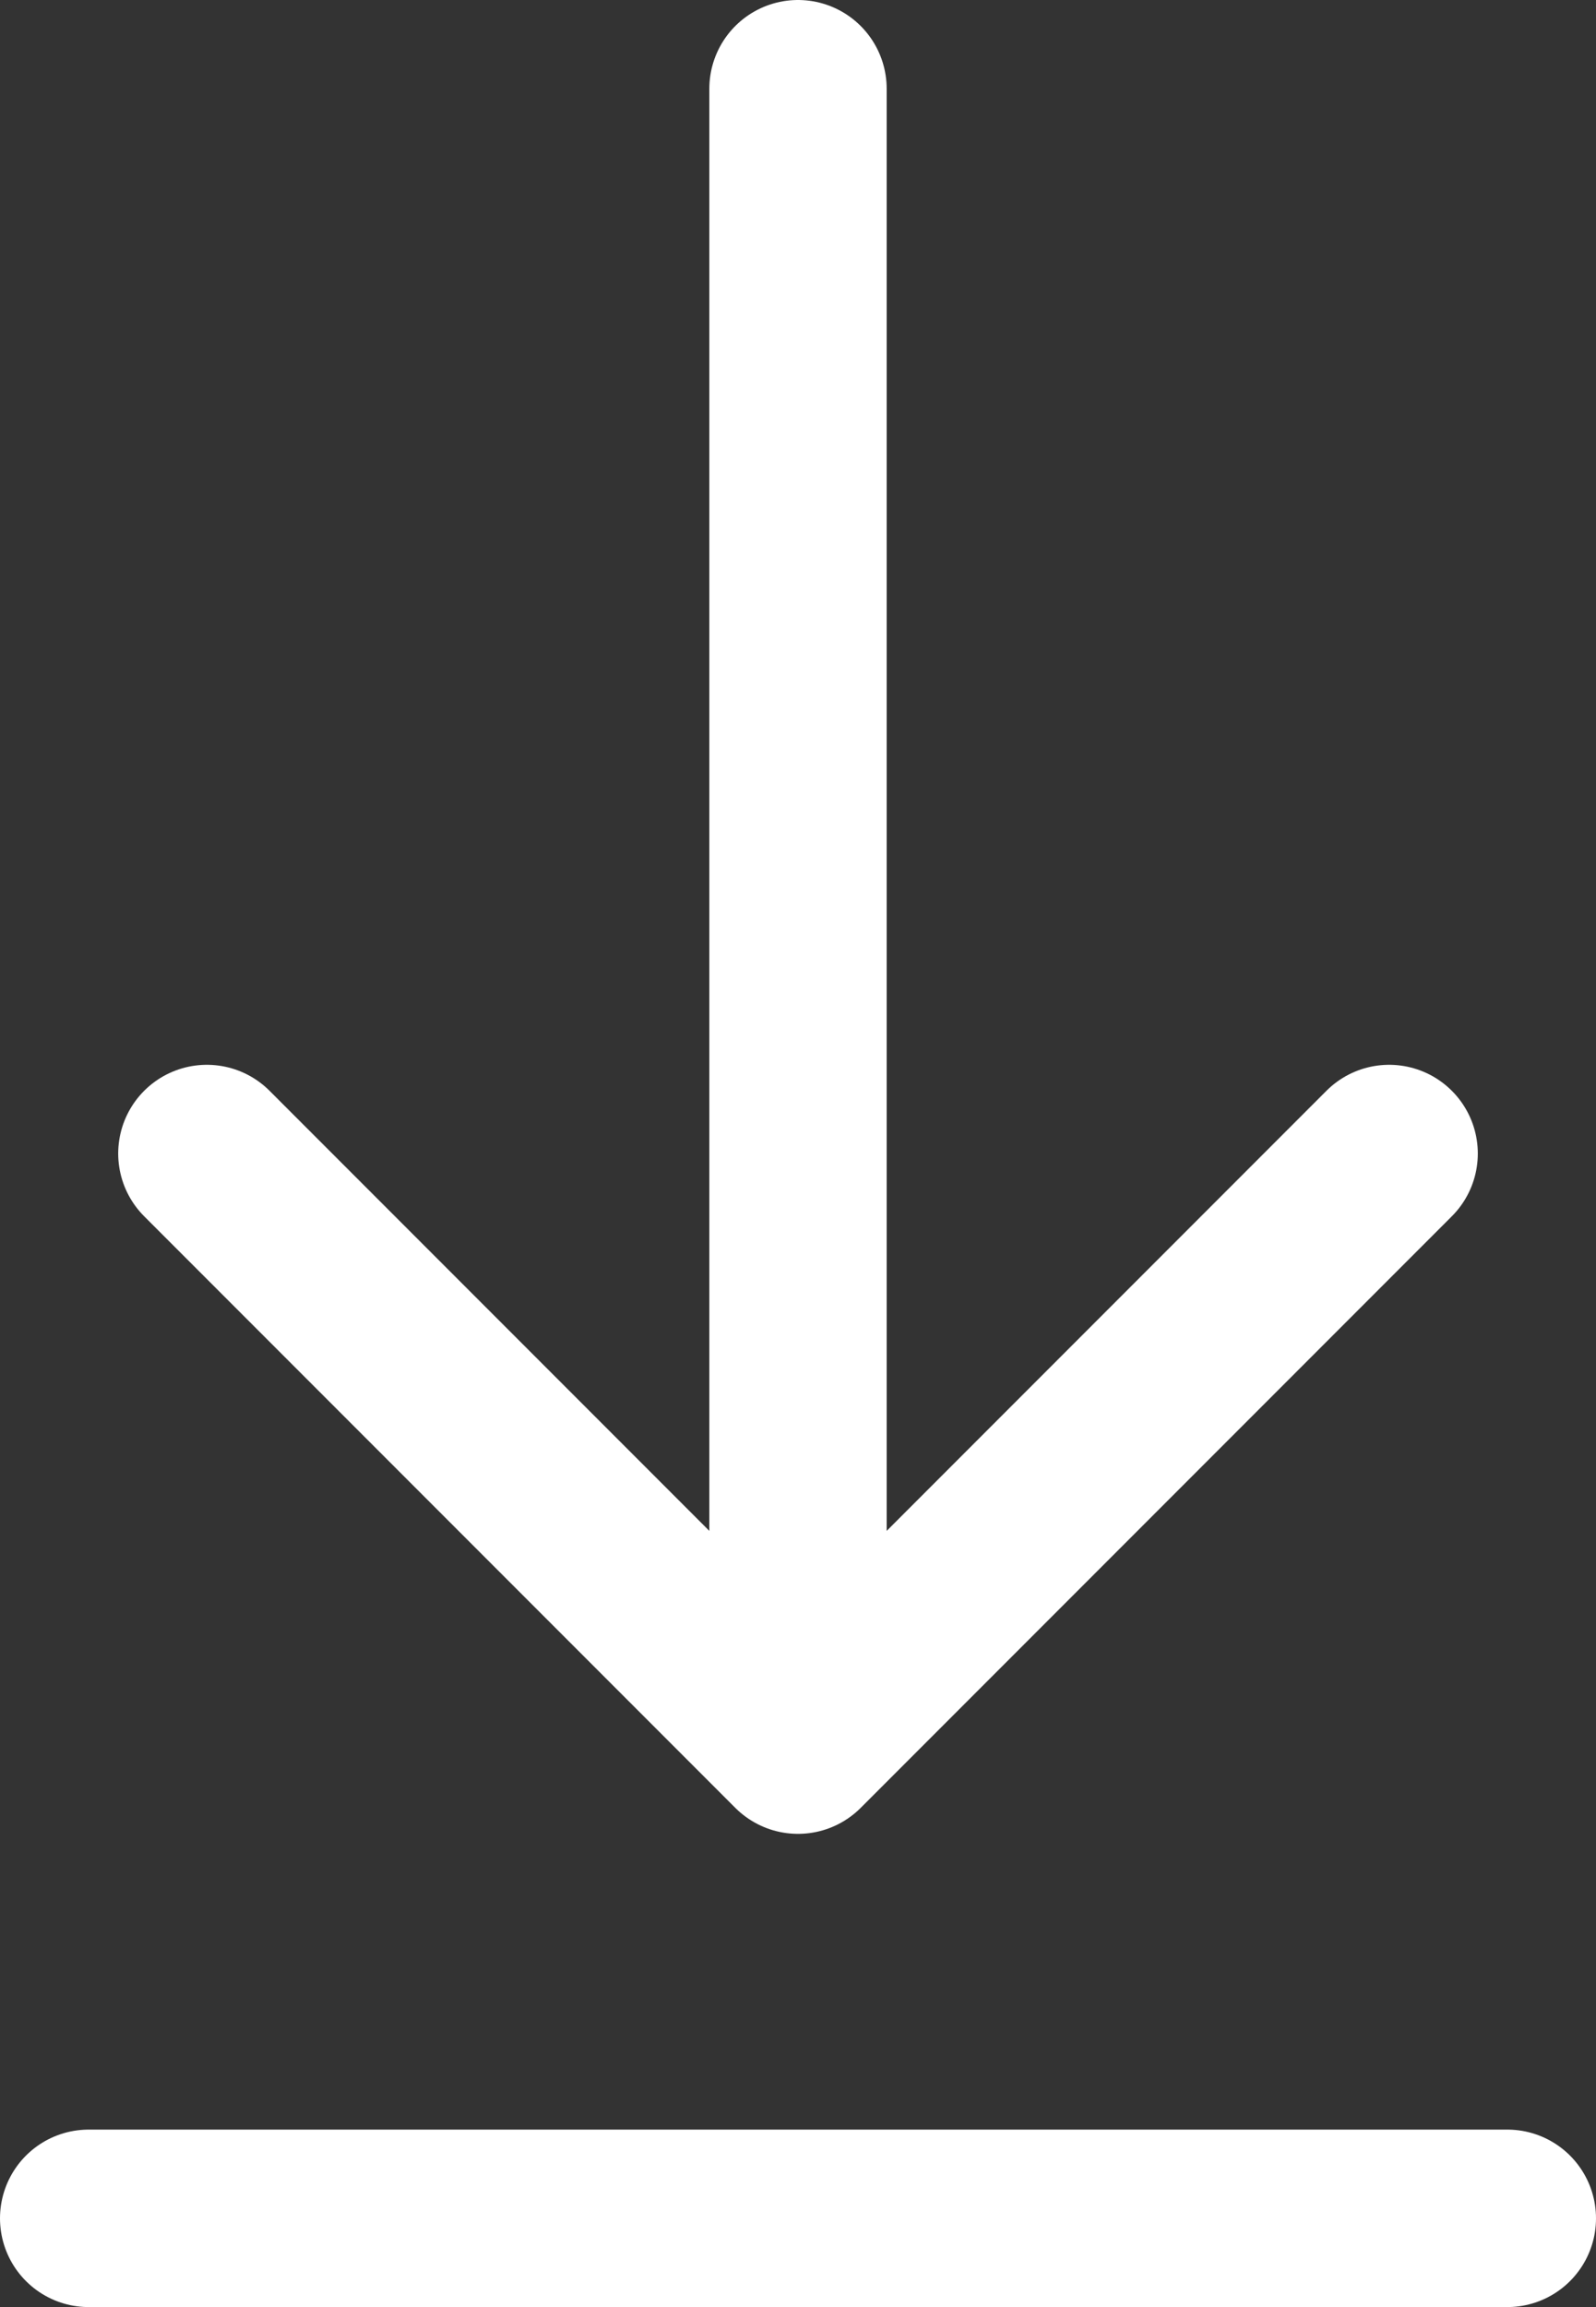 <svg width="18" height="26" viewBox="0 0 18 26" fill="none" xmlns="http://www.w3.org/2000/svg">
<rect x="0" y="0" width="18" height="26" fill="#333333" stroke="none"/>
<path d="M1 25H17M9 1V19.667M9 19.667L15.667 13M9 19.667L2.333 13" stroke="white" stroke-width="2" stroke-linecap="round" stroke-linejoin="round"/>
</svg>
